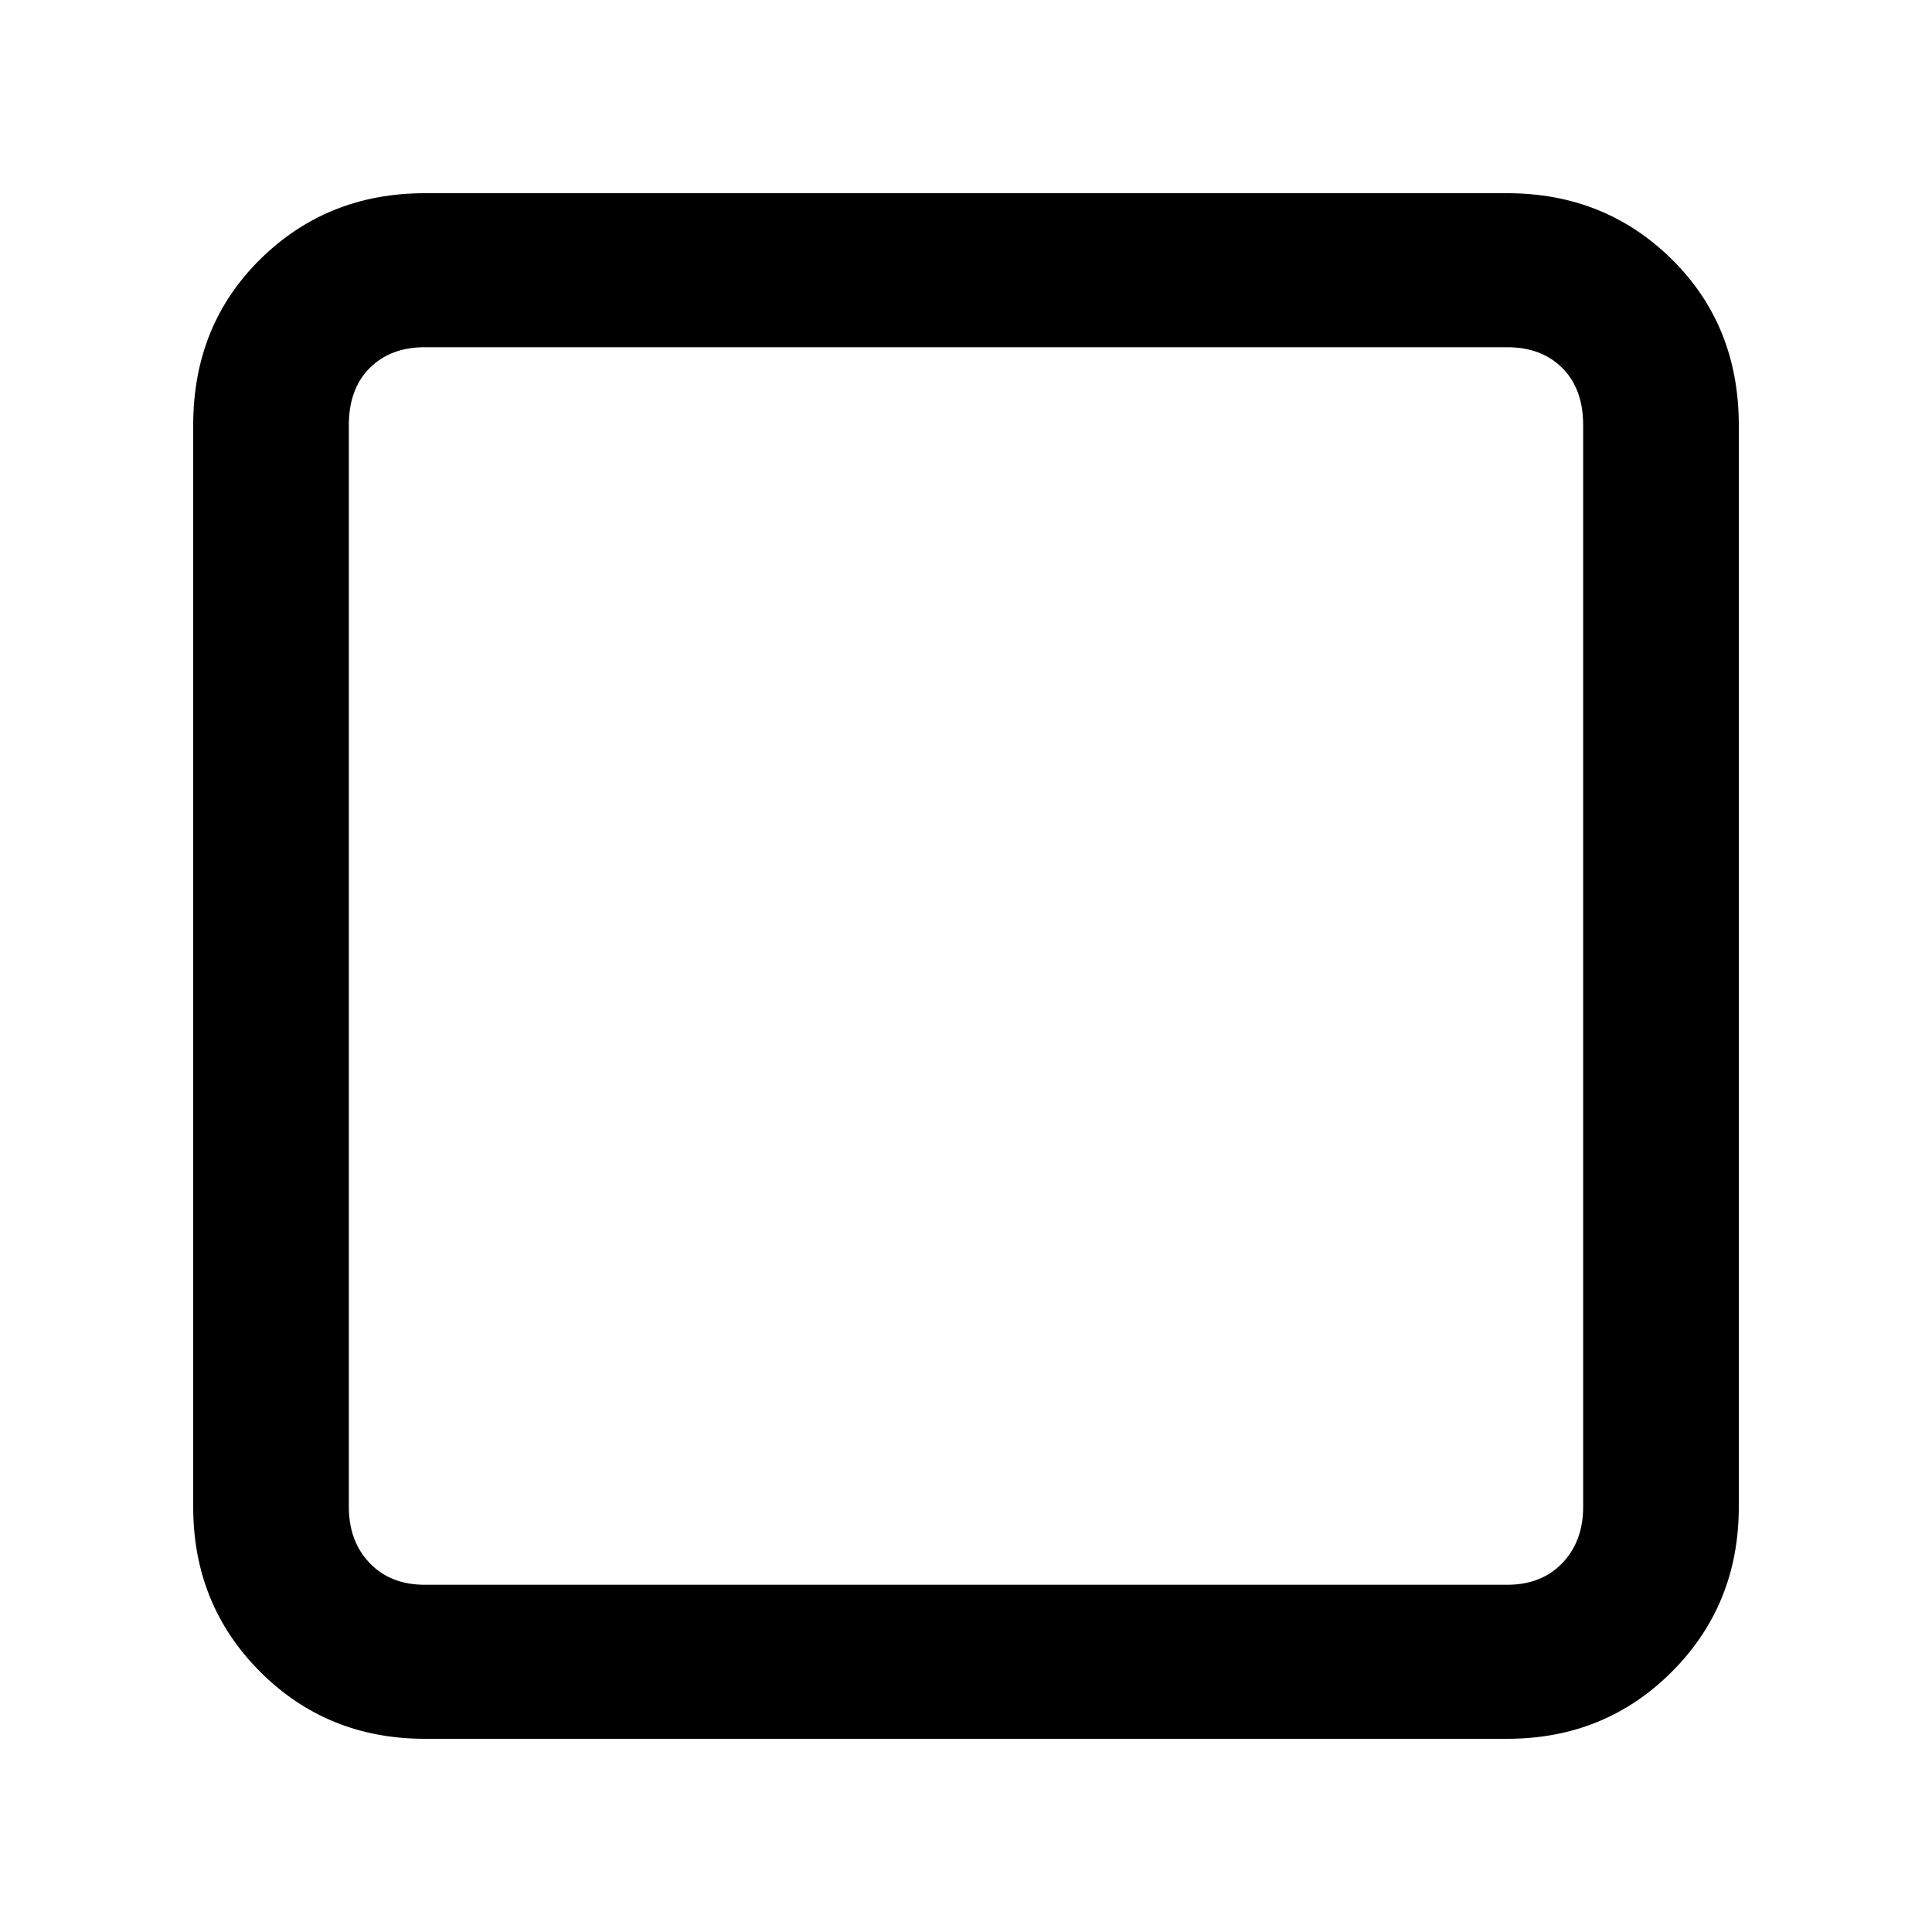<svg width="100" height="100" viewBox="0 0 100 100" fill="none" xmlns="http://www.w3.org/2000/svg">
    <path
        d="M78.009 10H21.991C18.618 10 15.777 11.141 13.466 13.423C11.155 15.705 10 18.566 10 22.005V77.995C10 81.372 11.155 84.216 13.466 86.53C15.777 88.843 18.618 90 21.991 90H78.009C81.382 90 84.223 88.843 86.534 86.53C88.845 84.216 90 81.372 90 77.995V22.005C90 18.566 88.845 15.705 86.534 13.423C84.223 11.141 81.382 10 78.009 10ZM81.944 77.995C81.944 79.183 81.585 80.152 80.867 80.903C80.148 81.653 79.196 82.028 78.009 82.028H21.991C20.804 82.028 19.852 81.653 19.134 80.903C18.415 80.152 18.056 79.183 18.056 77.995V22.005C18.056 20.754 18.415 19.77 19.134 19.05C19.852 18.331 20.804 17.972 21.991 17.972H78.009C79.196 17.972 80.148 18.331 80.867 19.05C81.585 19.77 81.944 20.754 81.944 22.005V77.995Z"
        fill="currentcolor" />
</svg>